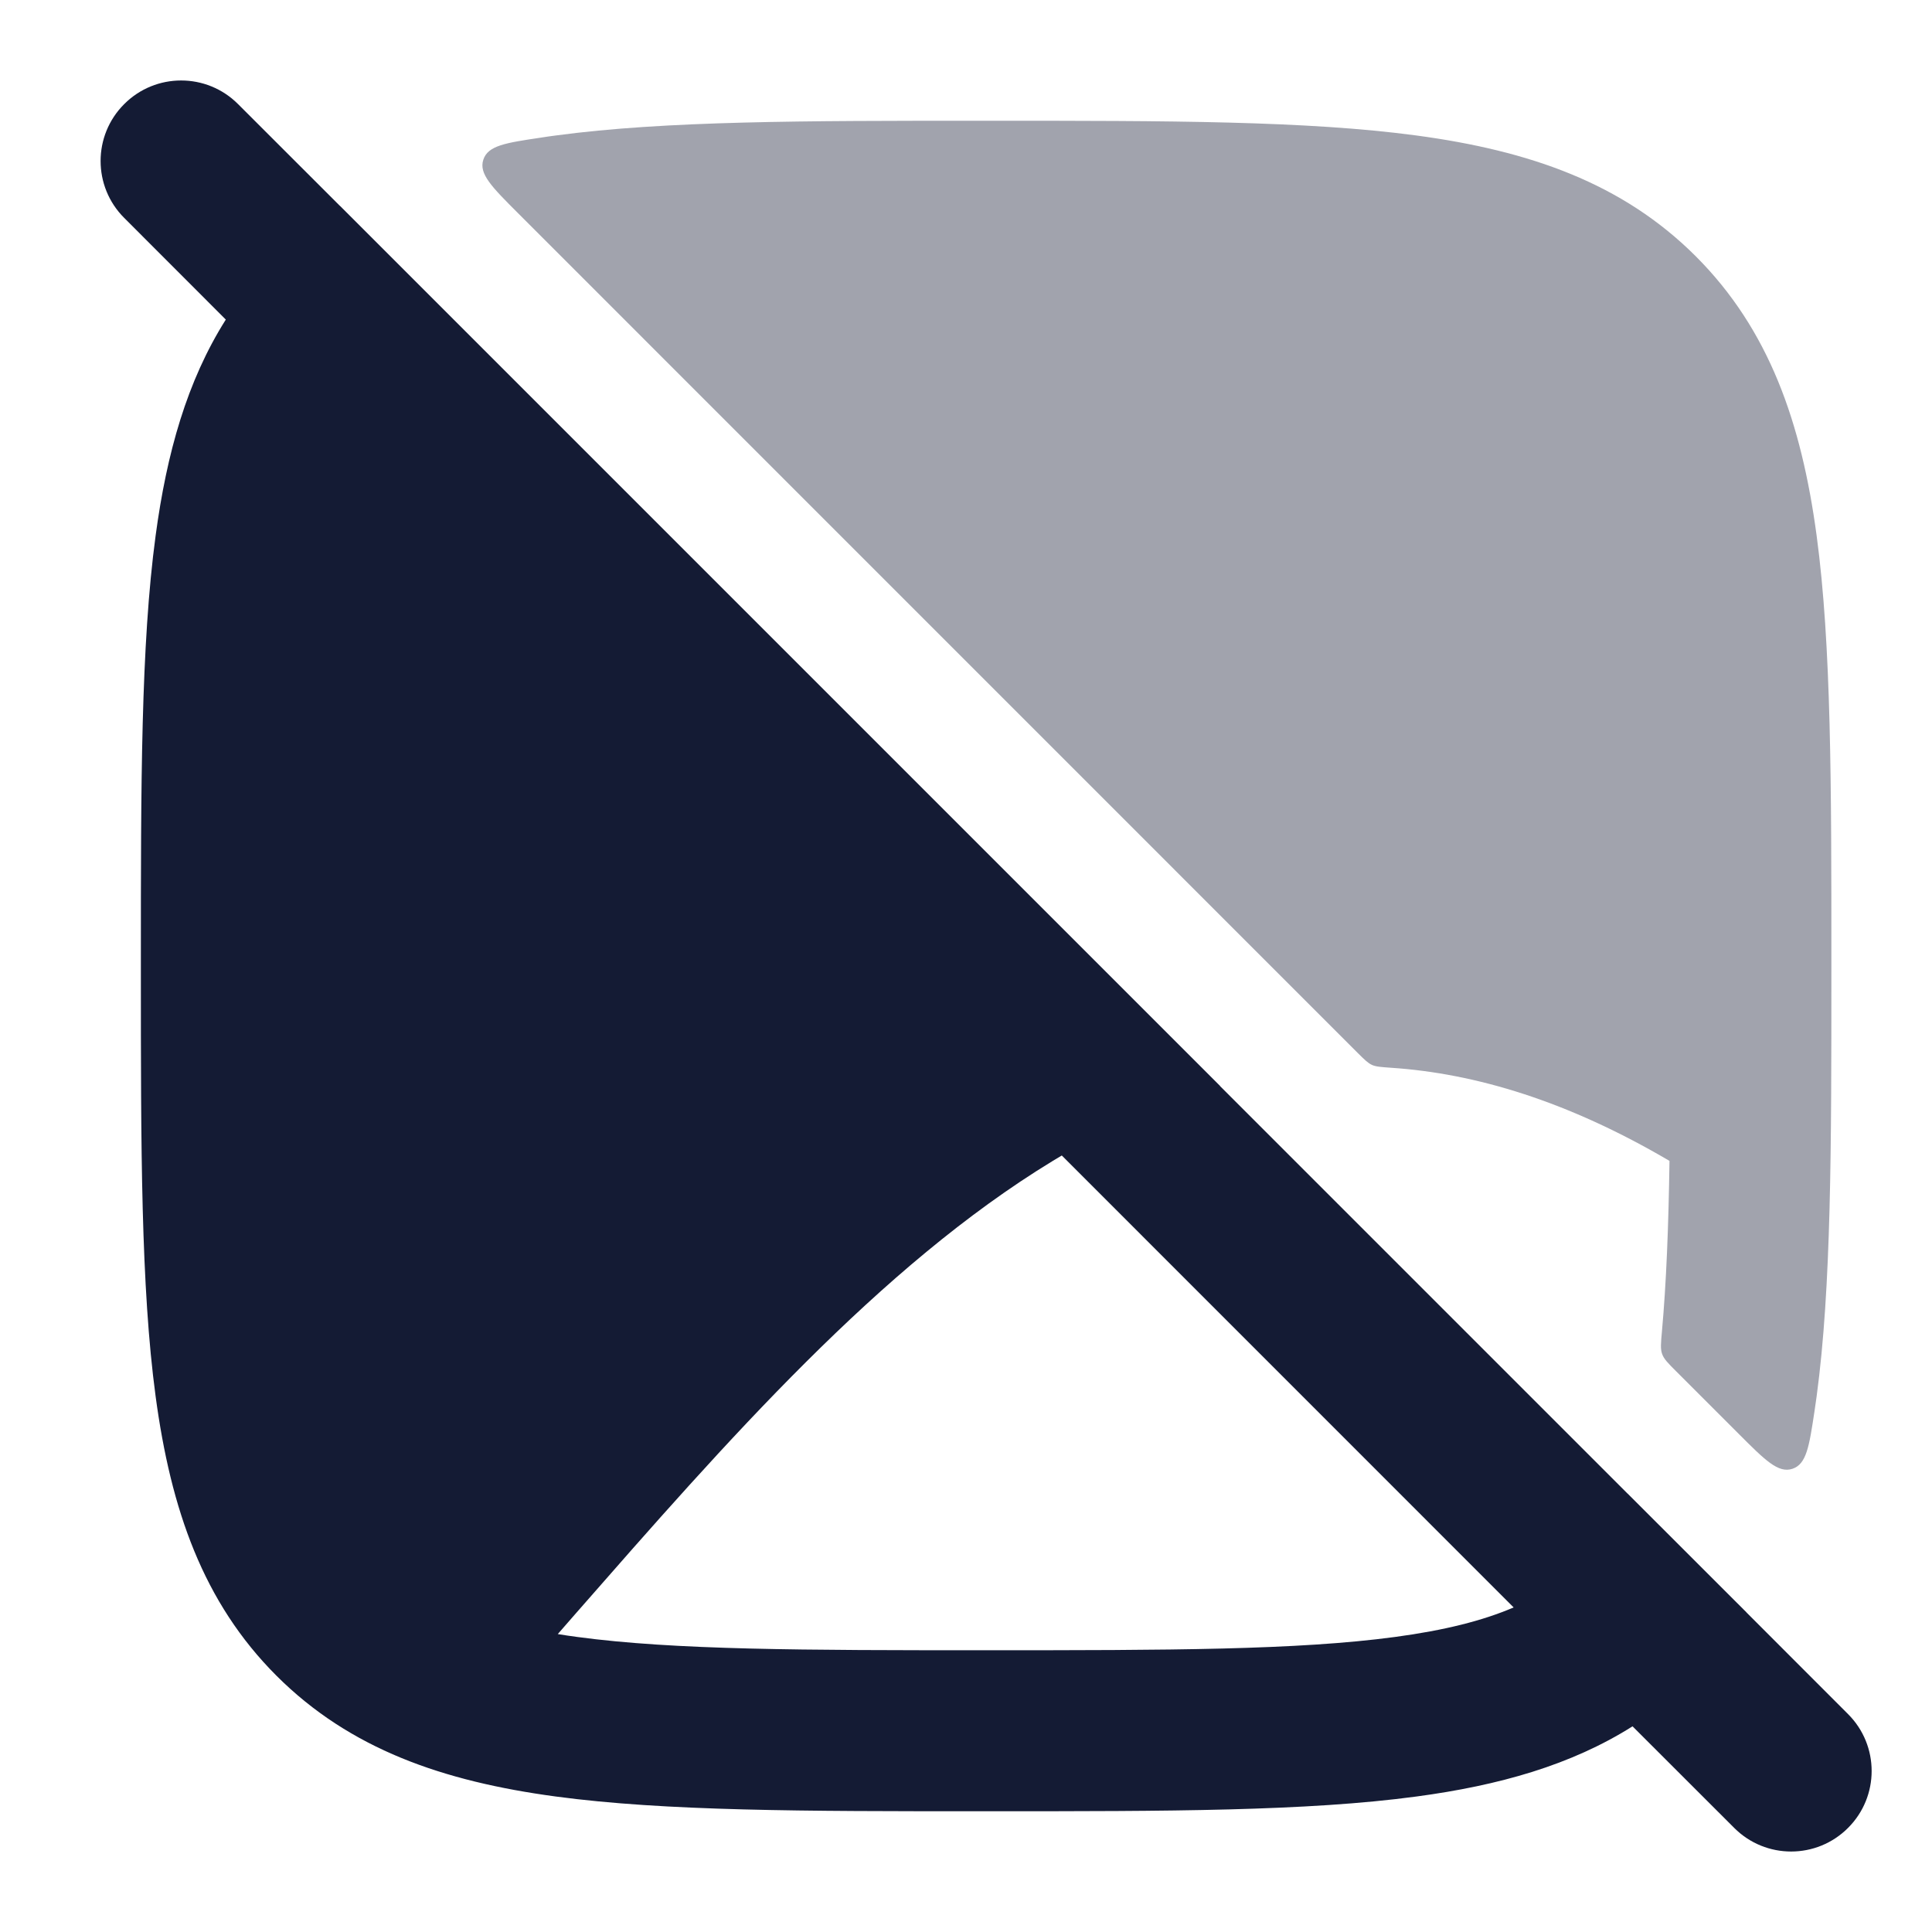 <svg width="24" height="24" viewBox="0 0 24 24" fill="none" xmlns="http://www.w3.org/2000/svg">
<path fill-rule="evenodd" clip-rule="evenodd" d="M2.957 1.293C2.567 0.902 1.933 0.902 1.543 1.293C1.152 1.683 1.152 2.317 1.543 2.707L2.805 3.97C2.323 4.733 2.071 5.627 1.933 6.655C1.75 8.015 1.75 9.75 1.75 11.925V12.074C1.75 14.25 1.75 15.985 1.933 17.345C2.122 18.75 2.522 19.904 3.434 20.816C4.347 21.728 5.5 22.128 6.905 22.317C8.265 22.5 10 22.5 12.176 22.5H12.324C14.5 22.5 16.235 22.5 17.595 22.317C18.623 22.179 19.517 21.927 20.28 21.445L21.543 22.707C21.933 23.098 22.567 23.098 22.957 22.707C23.348 22.317 23.348 21.683 22.957 21.293L21.695 20.03C21.695 20.03 21.695 20.03 21.695 20.029L20.218 18.553C20.218 18.553 20.218 18.553 20.218 18.554L15.155 13.491C15.156 13.491 15.156 13.491 15.157 13.491L4.221 2.555C4.22 2.555 4.22 2.555 4.22 2.555L2.957 1.293ZM13.19 14.354C13.151 14.377 13.113 14.4 13.075 14.423C10.928 15.731 9.029 17.9 7.155 20.04L6.929 20.299C7.007 20.312 7.088 20.324 7.172 20.335C8.383 20.498 9.983 20.5 12.251 20.5C14.518 20.5 16.118 20.498 17.329 20.335C17.947 20.252 18.422 20.132 18.803 19.968L13.19 14.354Z" fill="#141B34"/>
<path opacity="0.4" d="M20.82 17.033C20.721 16.934 20.671 16.884 20.648 16.821C20.625 16.758 20.632 16.686 20.645 16.542C20.7 15.934 20.727 15.236 20.739 14.421C19.48 13.681 18.333 13.334 17.278 13.264C17.154 13.255 17.092 13.251 17.043 13.229C16.993 13.206 16.952 13.165 16.87 13.084L6.436 2.649C6.109 2.322 5.946 2.159 6.004 1.984C6.061 1.808 6.28 1.775 6.717 1.71C6.779 1.7 6.841 1.691 6.904 1.683C8.264 1.5 9.999 1.5 12.175 1.5H12.324C14.5 1.5 16.235 1.5 17.595 1.683C18.999 1.872 20.153 2.272 21.066 3.184C21.978 4.097 22.378 5.25 22.567 6.655C22.75 8.015 22.75 9.75 22.75 11.926V12.074C22.75 14.25 22.75 15.985 22.567 17.345C22.558 17.408 22.549 17.471 22.54 17.533C22.474 17.97 22.441 18.188 22.266 18.246C22.09 18.304 21.927 18.14 21.601 17.814L20.82 17.033Z" fill="#141B34"/>
</svg>
